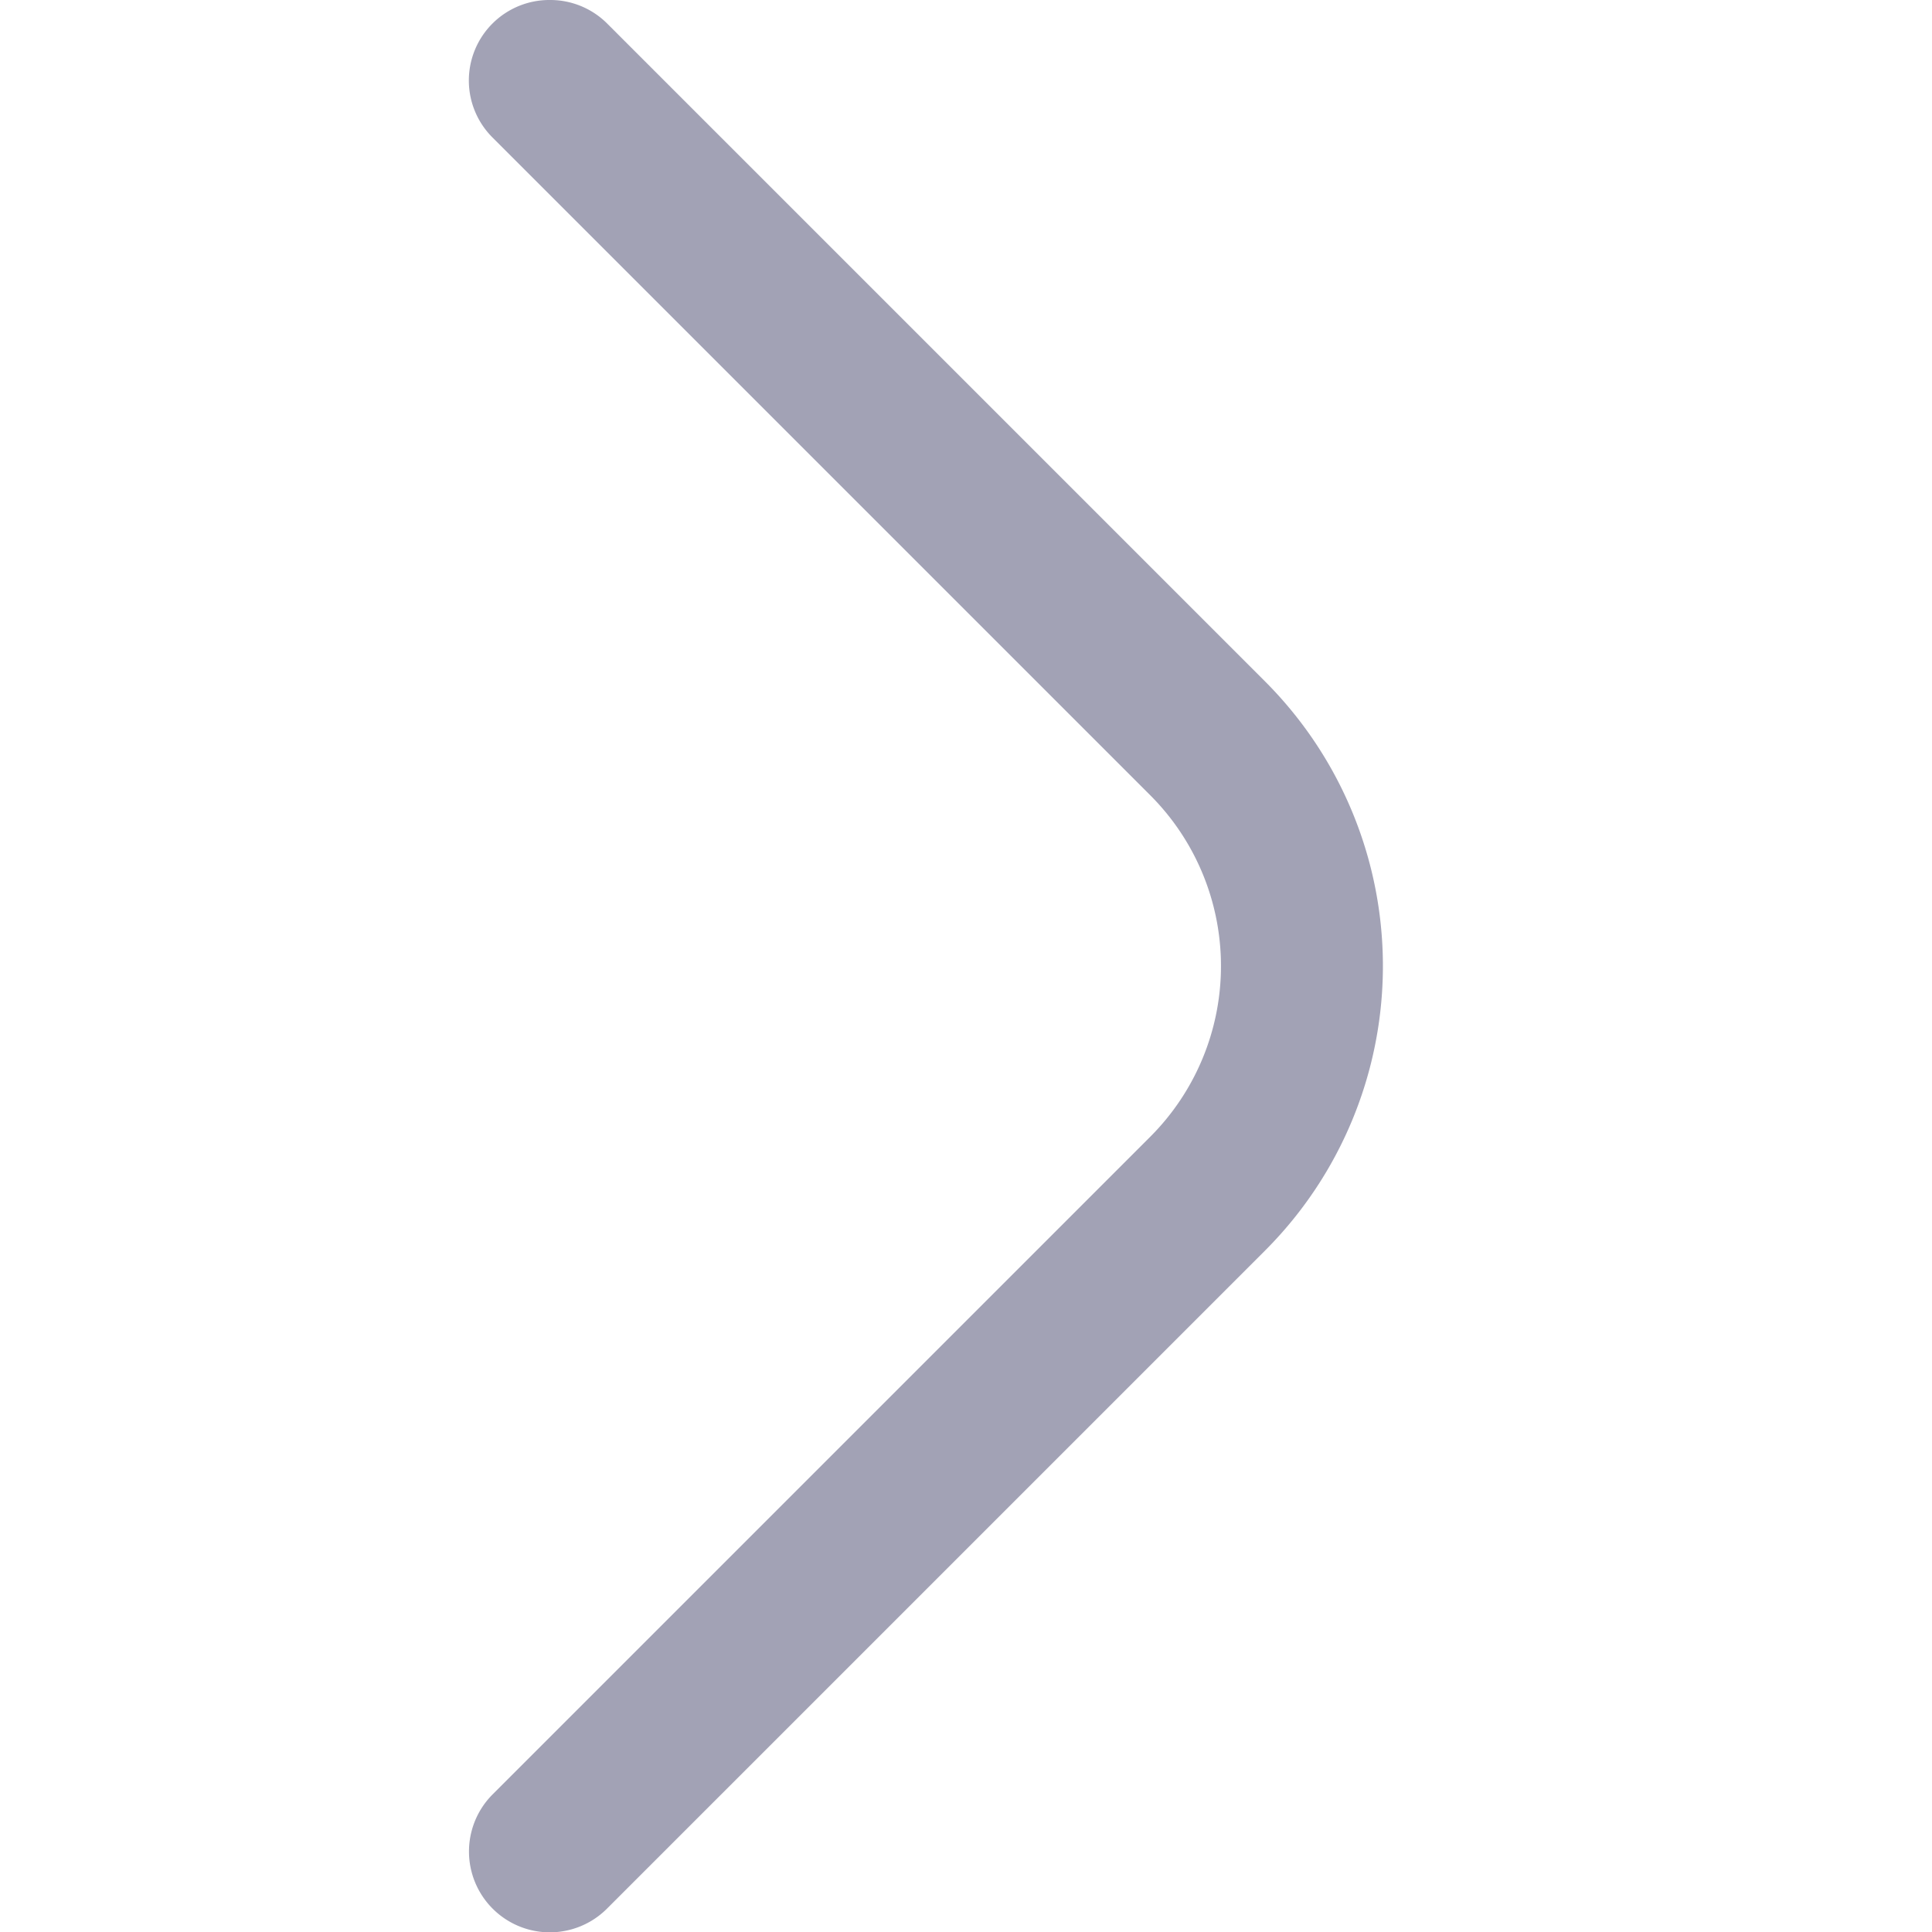 <svg width="12" height="12" fill="none" xmlns="http://www.w3.org/2000/svg"><g clip-path="url('#clip0_32_4624')"><path d="M3.415 0a.5.5 0 0 1 .355.145L7.855 4.23a2.5 2.5 0 0 1 0 3.54L3.77 11.855a.502.502 0 0 1-.71-.71L7.145 7.06a1.5 1.5 0 0 0 0-2.12L3.06.855A.5.5 0 0 1 3.415 0Z" fill="#A2A2B5"/></g><defs><clipPath id="clip0_32_4624"><path fill="#fff" transform="rotate(180 6 6)" d="M0 0h12v12H0z"/></clipPath></defs></svg>